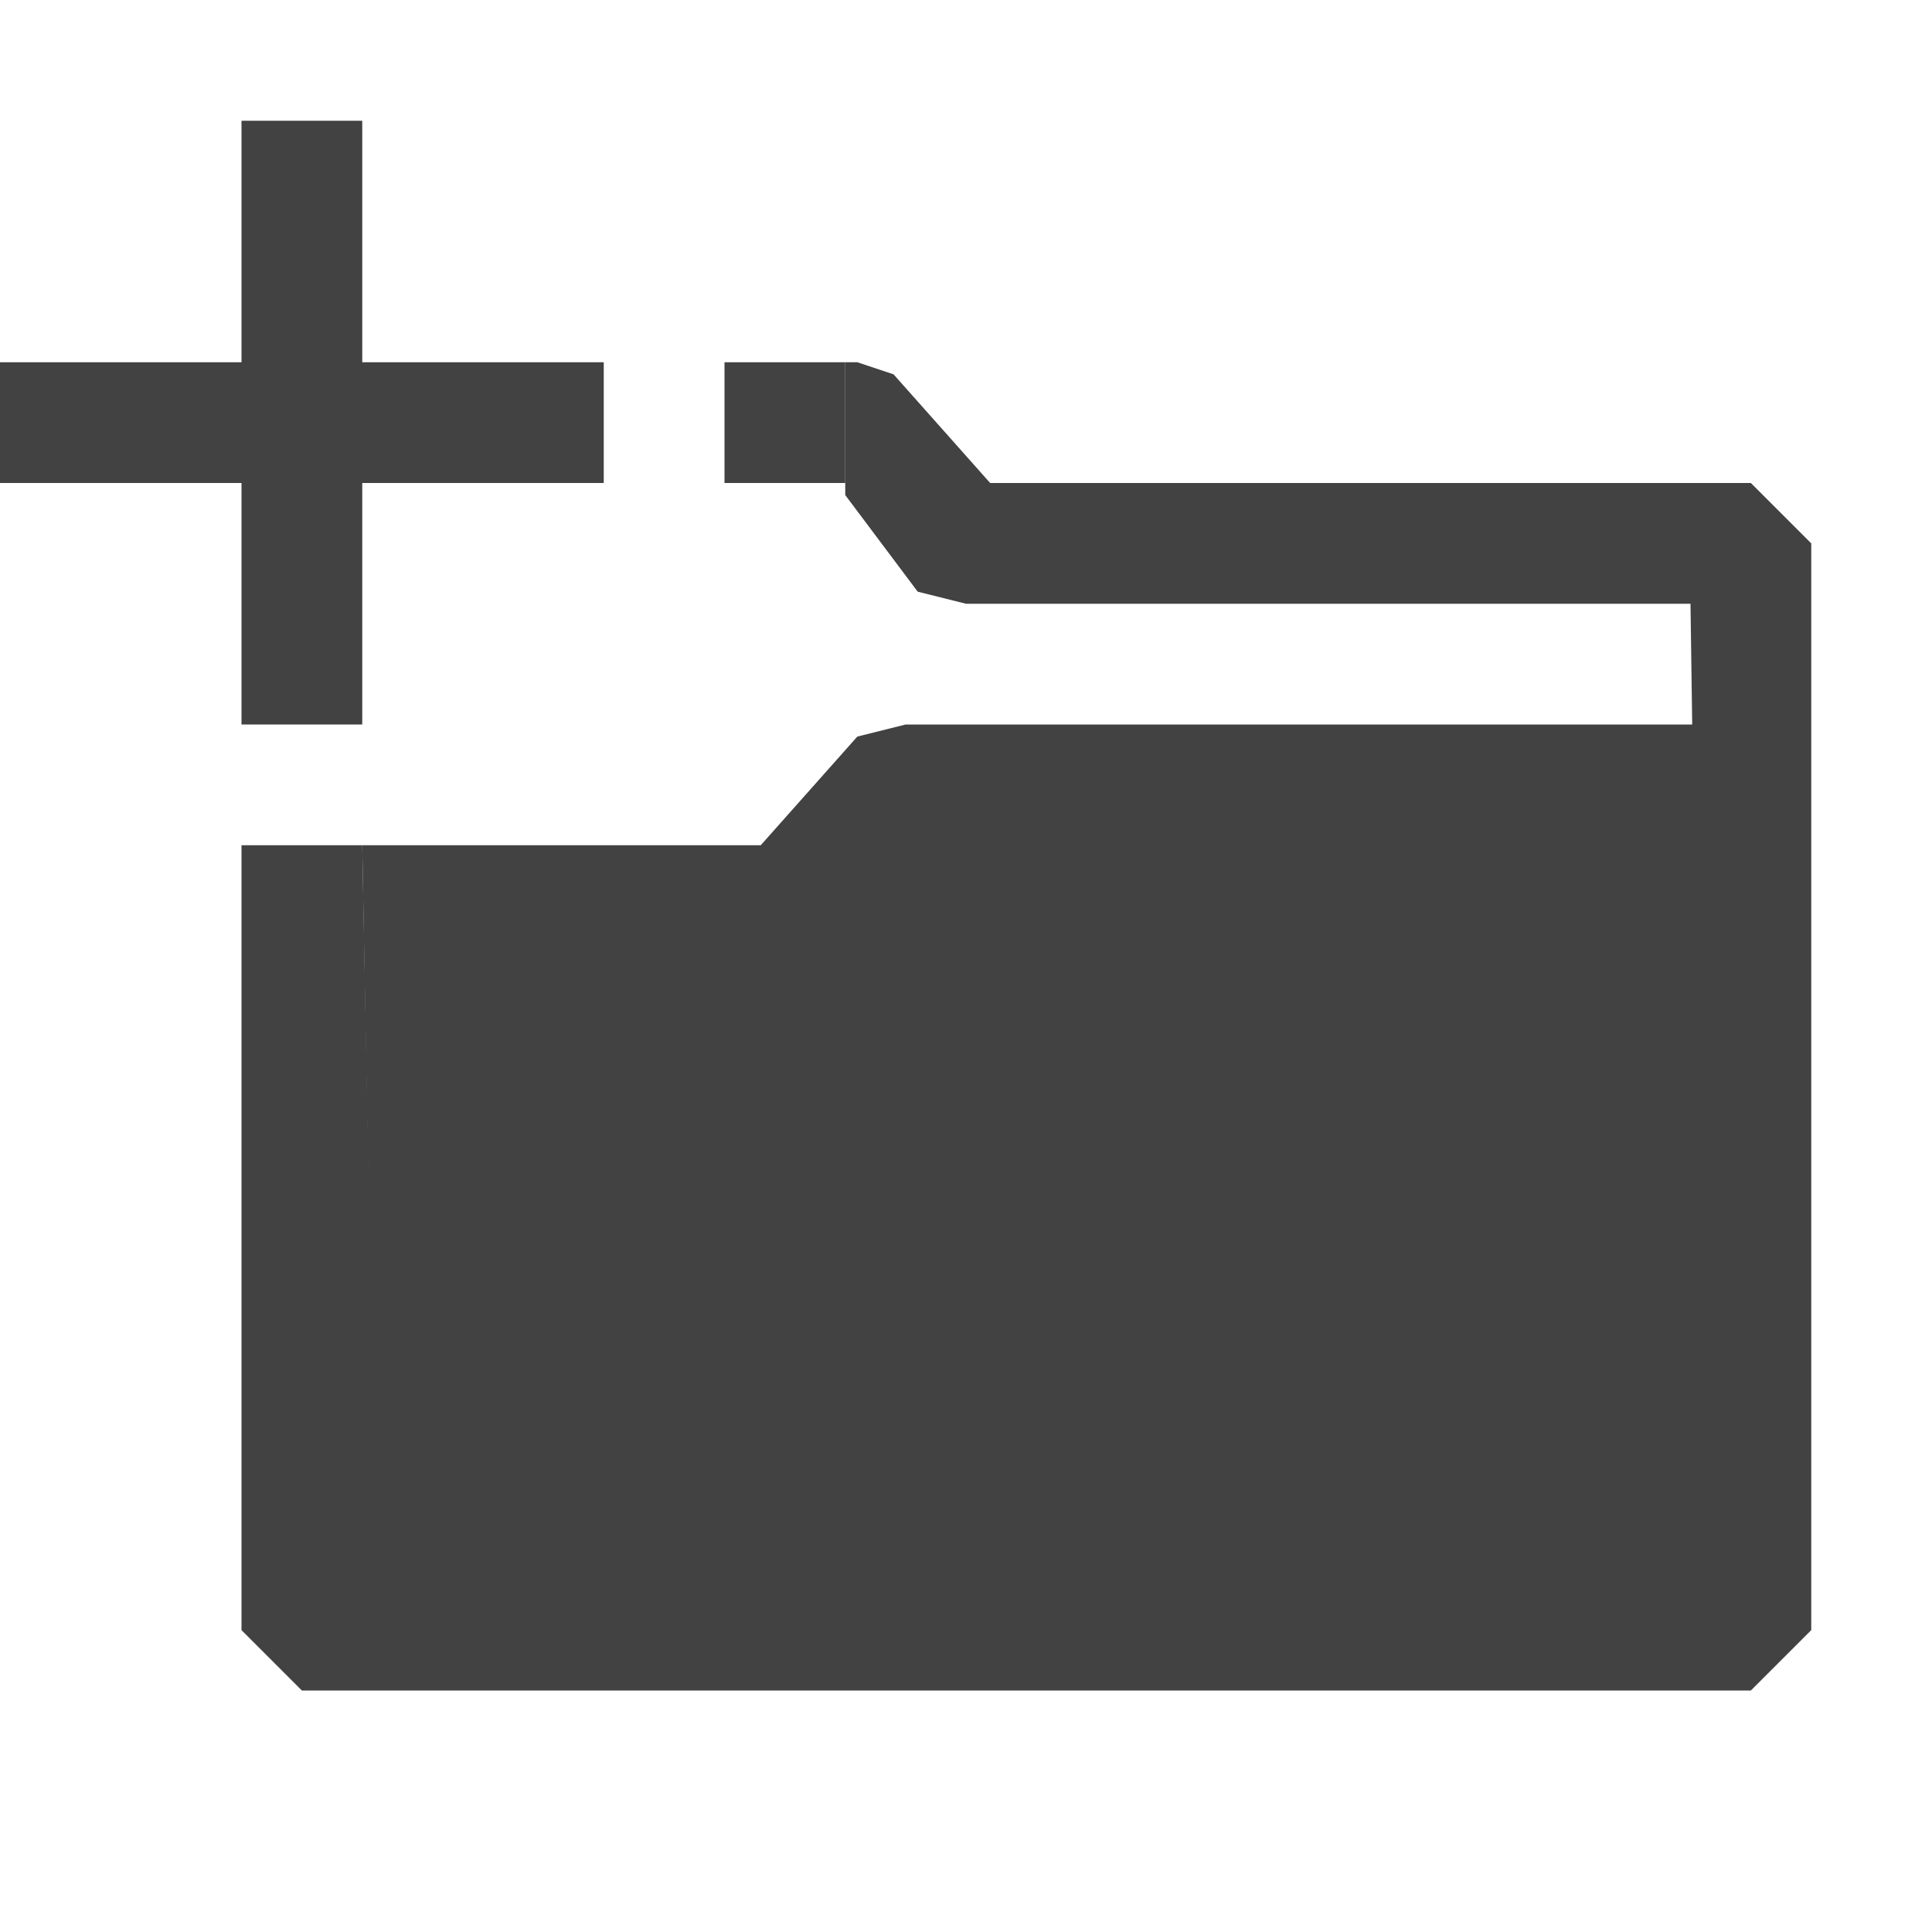 <svg width="16" height="16" viewBox="0 0 16 16" fill="none" xmlns="http://www.w3.org/2000/svg">
<path d="M5 3H3V1H2V3H0V4H2V6H3V4H5V3Z" fill="#424242"/>
<path d="M6.6 12.6H3.1L3 7H6.3L7.1 6.1L7.5 6H14.5L14.1 12.6H7.8L7 12.5L6.6 12.6Z" fill="#424242"/>
<path d="M14.5 4H8.2L7.4 3.1L7.1 3H7V4.1L7.6 4.9L8 5H14L14.05 8.55L14.1 12.1H3.1L3 7H2V13.5L2.5 14H14.5L15 13.5V4.5L14.5 4Z" fill="#424242"/>
<rect x="6" y="3" width="1" height="1" fill="#424242"/>
</svg>
